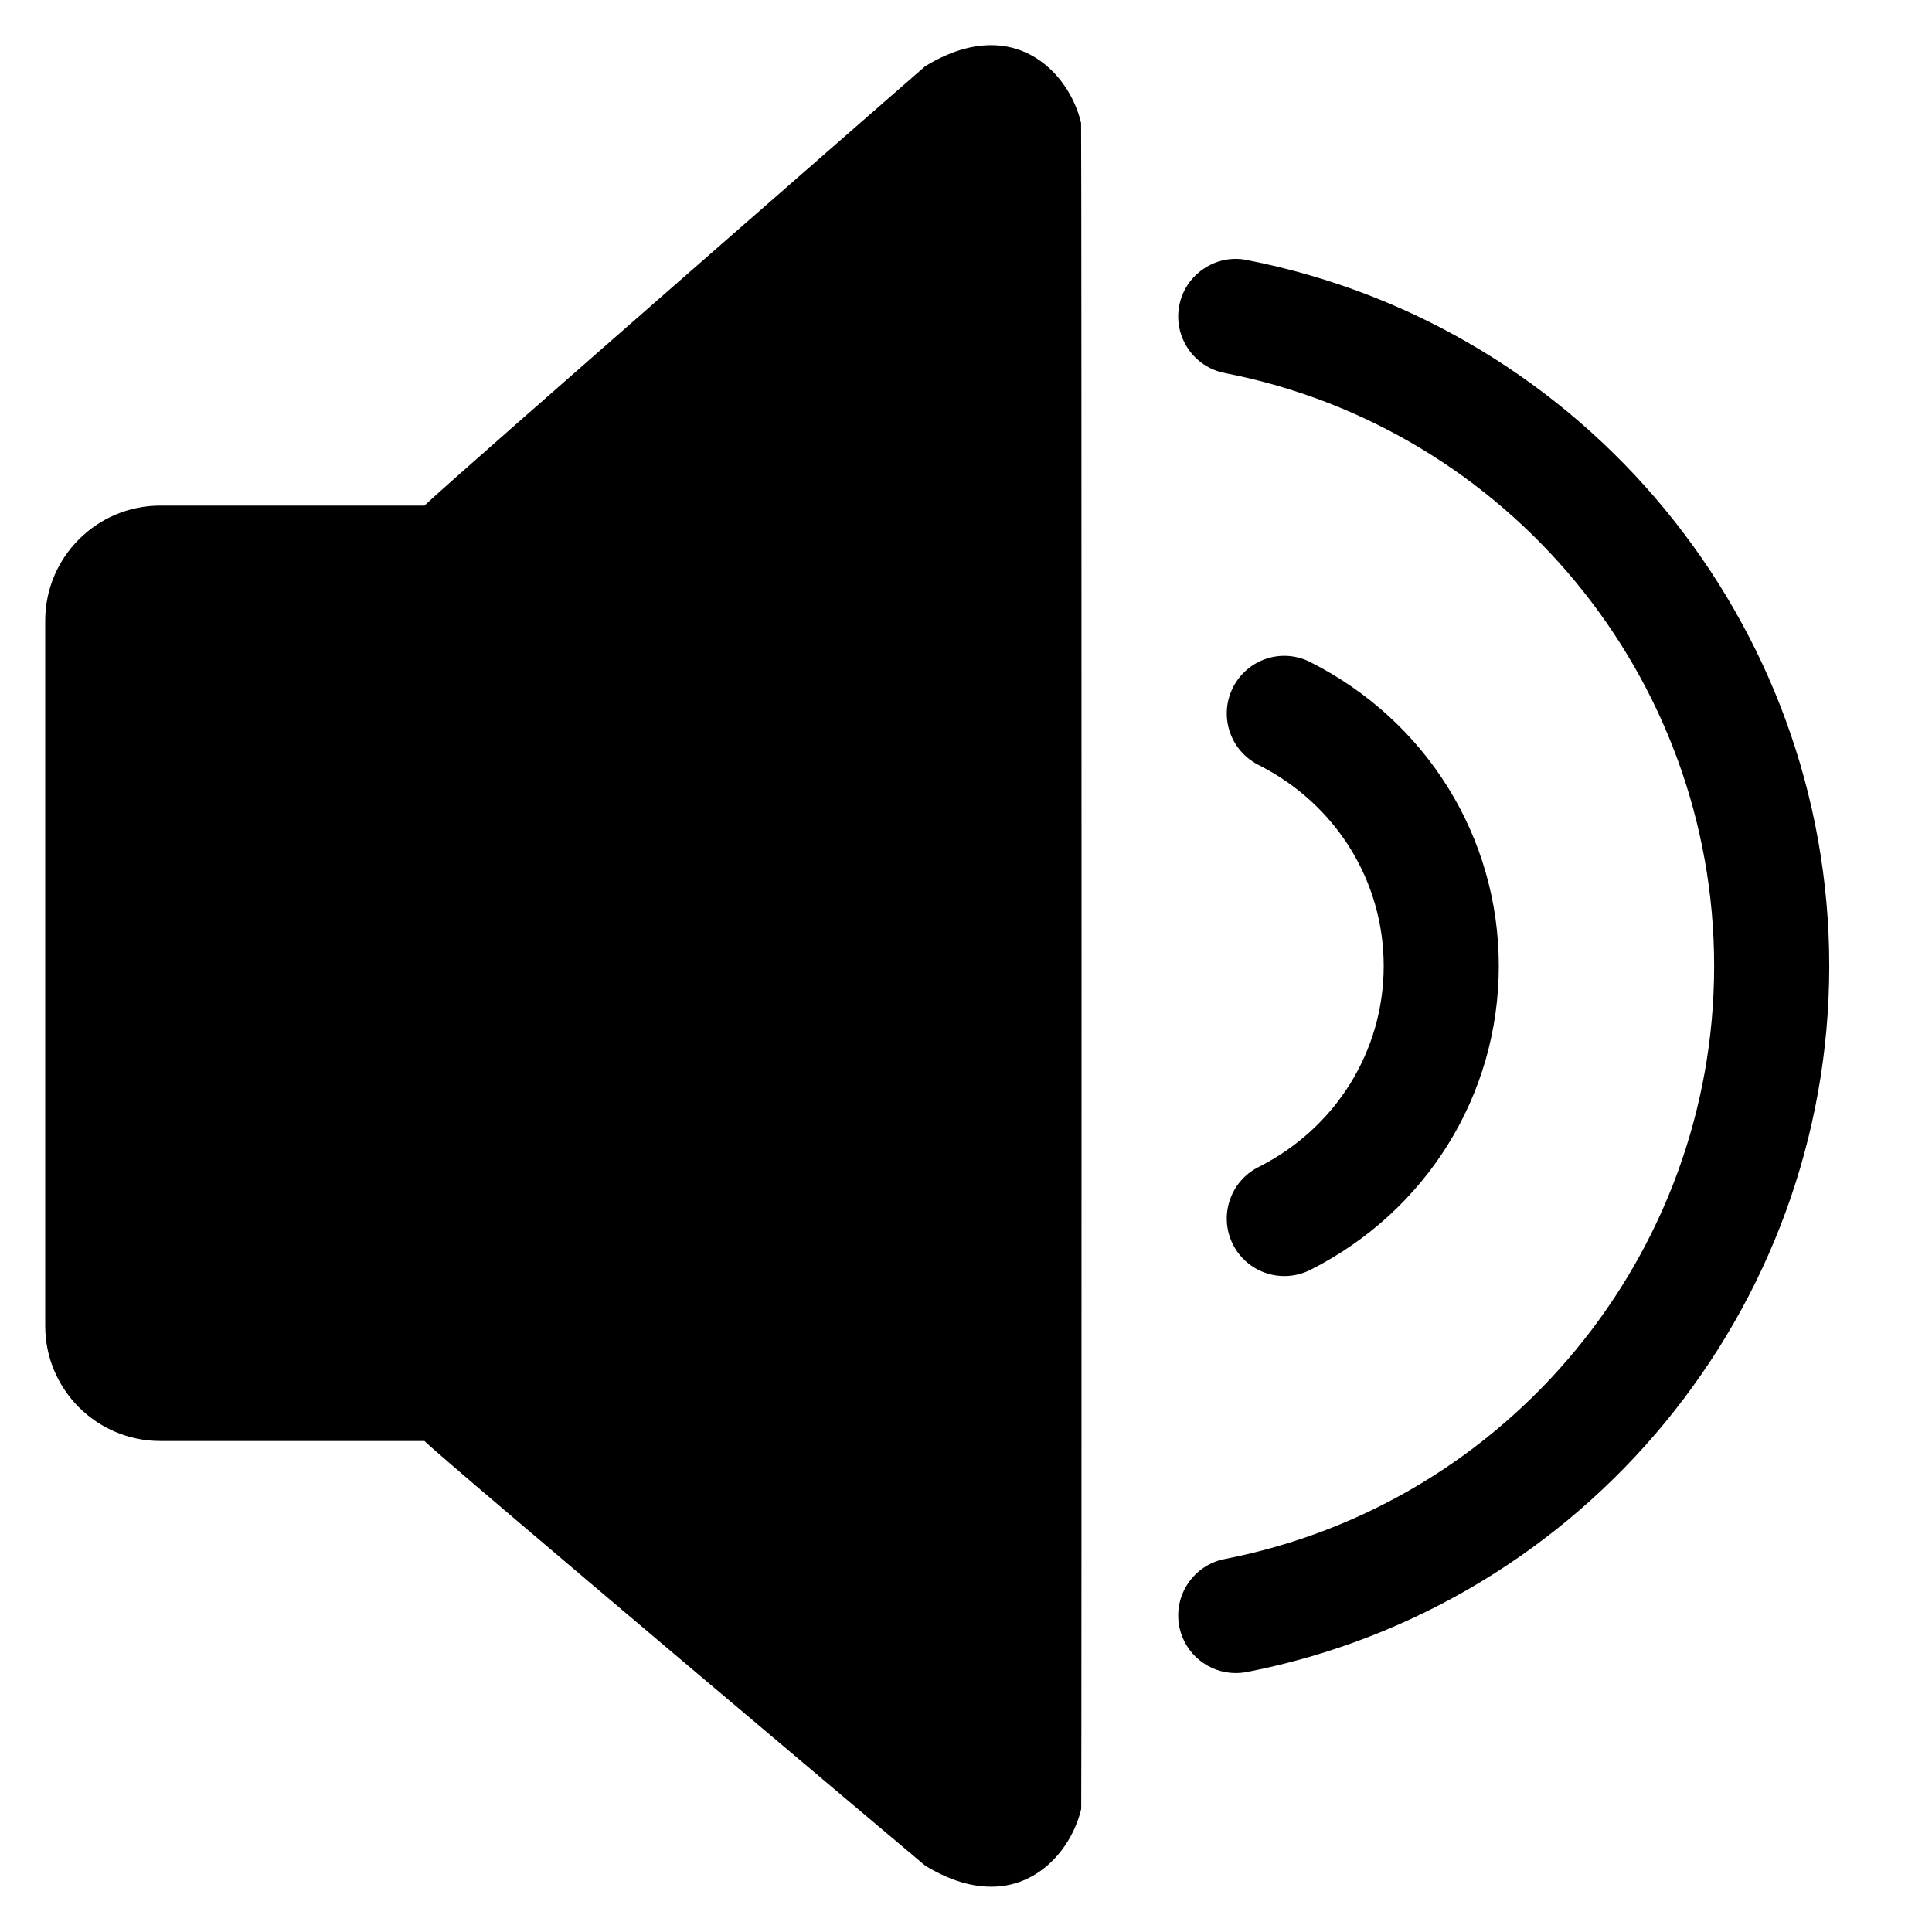 <?xml version="1.0" encoding="utf-8"?>
<!-- Generated by IcoMoon.io -->
<!DOCTYPE svg PUBLIC "-//W3C//DTD SVG 1.1//EN" "http://www.w3.org/Graphics/SVG/1.1/DTD/svg11.dtd">
<svg version="1.1" xmlns="http://www.w3.org/2000/svg" xmlns:xlink="http://www.w3.org/1999/xlink" width="512" height="512" viewBox="0 0 512 512">
<path fill="#000000" d="M42.485 381.882h70.002c5.52 5.49 132.714 112.553 132.714 112.553 7.655 4.636 14.153 5.978 19.705 5.459 11.286-1.067 19.216-10.524 21.626-20.498 0.122-0.976 0.122-445.821-0.031-446.797-2.379-10.005-10.341-19.46-21.596-20.528-5.551-0.518-12.049 0.823-19.704 5.459 0 0-127.194 110.966-132.714 116.458h-70.002c-16.837 0-30.502 13.666-30.502 30.502v186.887c0 16.868 13.665 30.502 30.502 30.502zM333.507 309.288c-7.534 3.813-10.554 12.964-6.771 20.498 2.684 5.307 8.052 8.387 13.604 8.387 2.318 0 4.636-0.519 6.863-1.616 30.838-15.557 49.993-46.394 49.993-80.557s-19.156-65-49.993-80.556c-7.534-3.813-16.654-0.762-20.467 6.771-3.782 7.534-0.762 16.685 6.771 20.498 20.467 10.31 33.187 30.715 33.187 53.288s-12.72 42.978-33.187 53.288zM312.521 431.053c1.433 7.289 7.808 12.324 14.947 12.324 0.976 0 1.952-0.091 2.959-0.274 89.432-17.447 154.342-96.144 154.342-187.101s-64.909-169.653-154.373-187.101c-8.144-1.647-16.288 3.782-17.875 12.049-1.616 8.266 3.782 16.288 12.049 17.905 75.158 14.642 129.695 80.74 129.695 157.148s-54.538 142.506-129.695 157.148c-8.265 1.616-13.666 9.638-12.049 17.905z"></path>
</svg>
